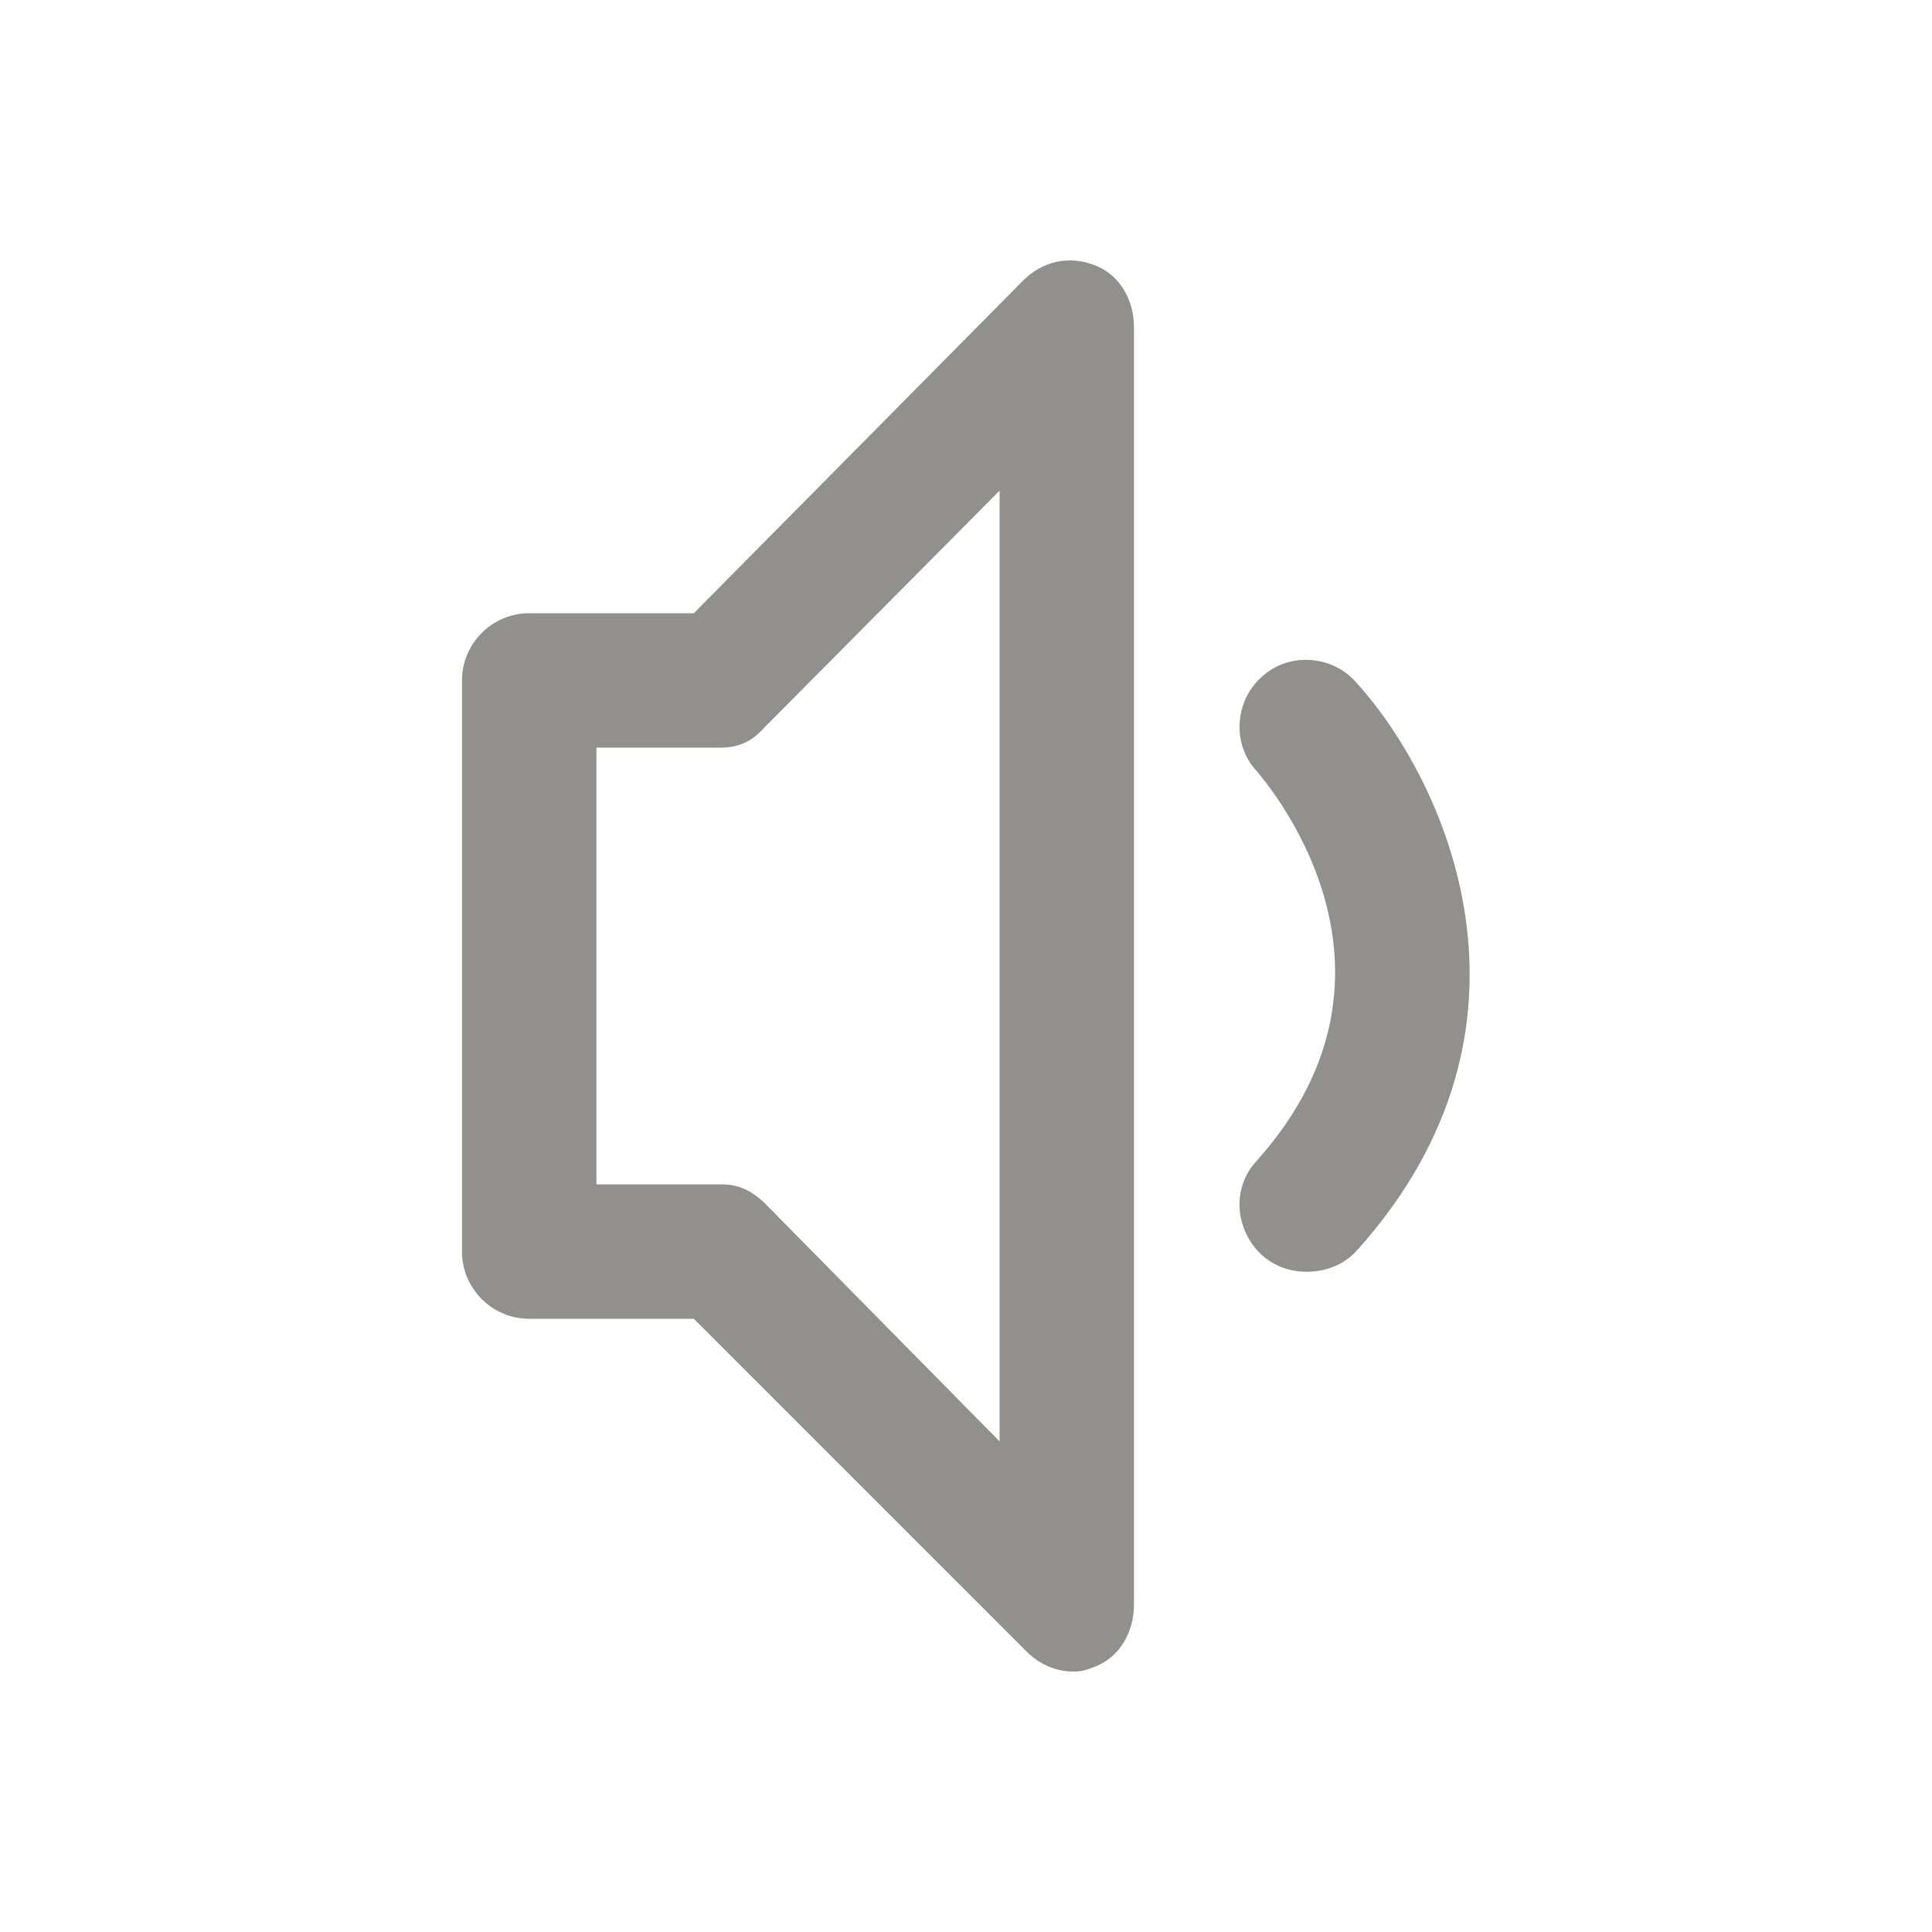 <!-- Generated by IcoMoon.io -->
<svg version="1.1" xmlns="http://www.w3.org/2000/svg" width="40" height="40" viewBox="0 0 40 40">
<title>di-volume-low</title>
<path fill="#91908d" d="M22.678 5.496c-0.522-0.209-1.078-0.104-1.496 0.313l-6.817 6.887h-3.409c-0.765 0-1.391 0.626-1.391 1.391v11.826c0 0.765 0.626 1.391 1.391 1.391h3.409l6.887 6.887c0.278 0.278 0.626 0.417 0.974 0.417 0.174 0 0.278-0.035 0.452-0.104 0.522-0.209 0.8-0.73 0.8-1.287v-26.435c0-0.557-0.278-1.078-0.8-1.287zM20.696 29.843l-4.835-4.904c-0.278-0.278-0.557-0.417-0.904-0.417h-2.609v-9.043h2.574c0.383 0 0.661-0.139 0.904-0.417l4.87-4.904v19.687zM28.104 25.878c-0.278 0.313-0.661 0.452-1.043 0.452-0.348 0-0.661-0.104-0.939-0.348-0.557-0.522-0.626-1.391-0.104-1.948 3.583-4 0.139-7.896 0-8.070-0.522-0.557-0.452-1.461 0.104-1.948 0.557-0.522 1.461-0.452 1.948 0.104 1.843 2.017 4.209 7.096 0.035 11.757z"></path>
</svg>
